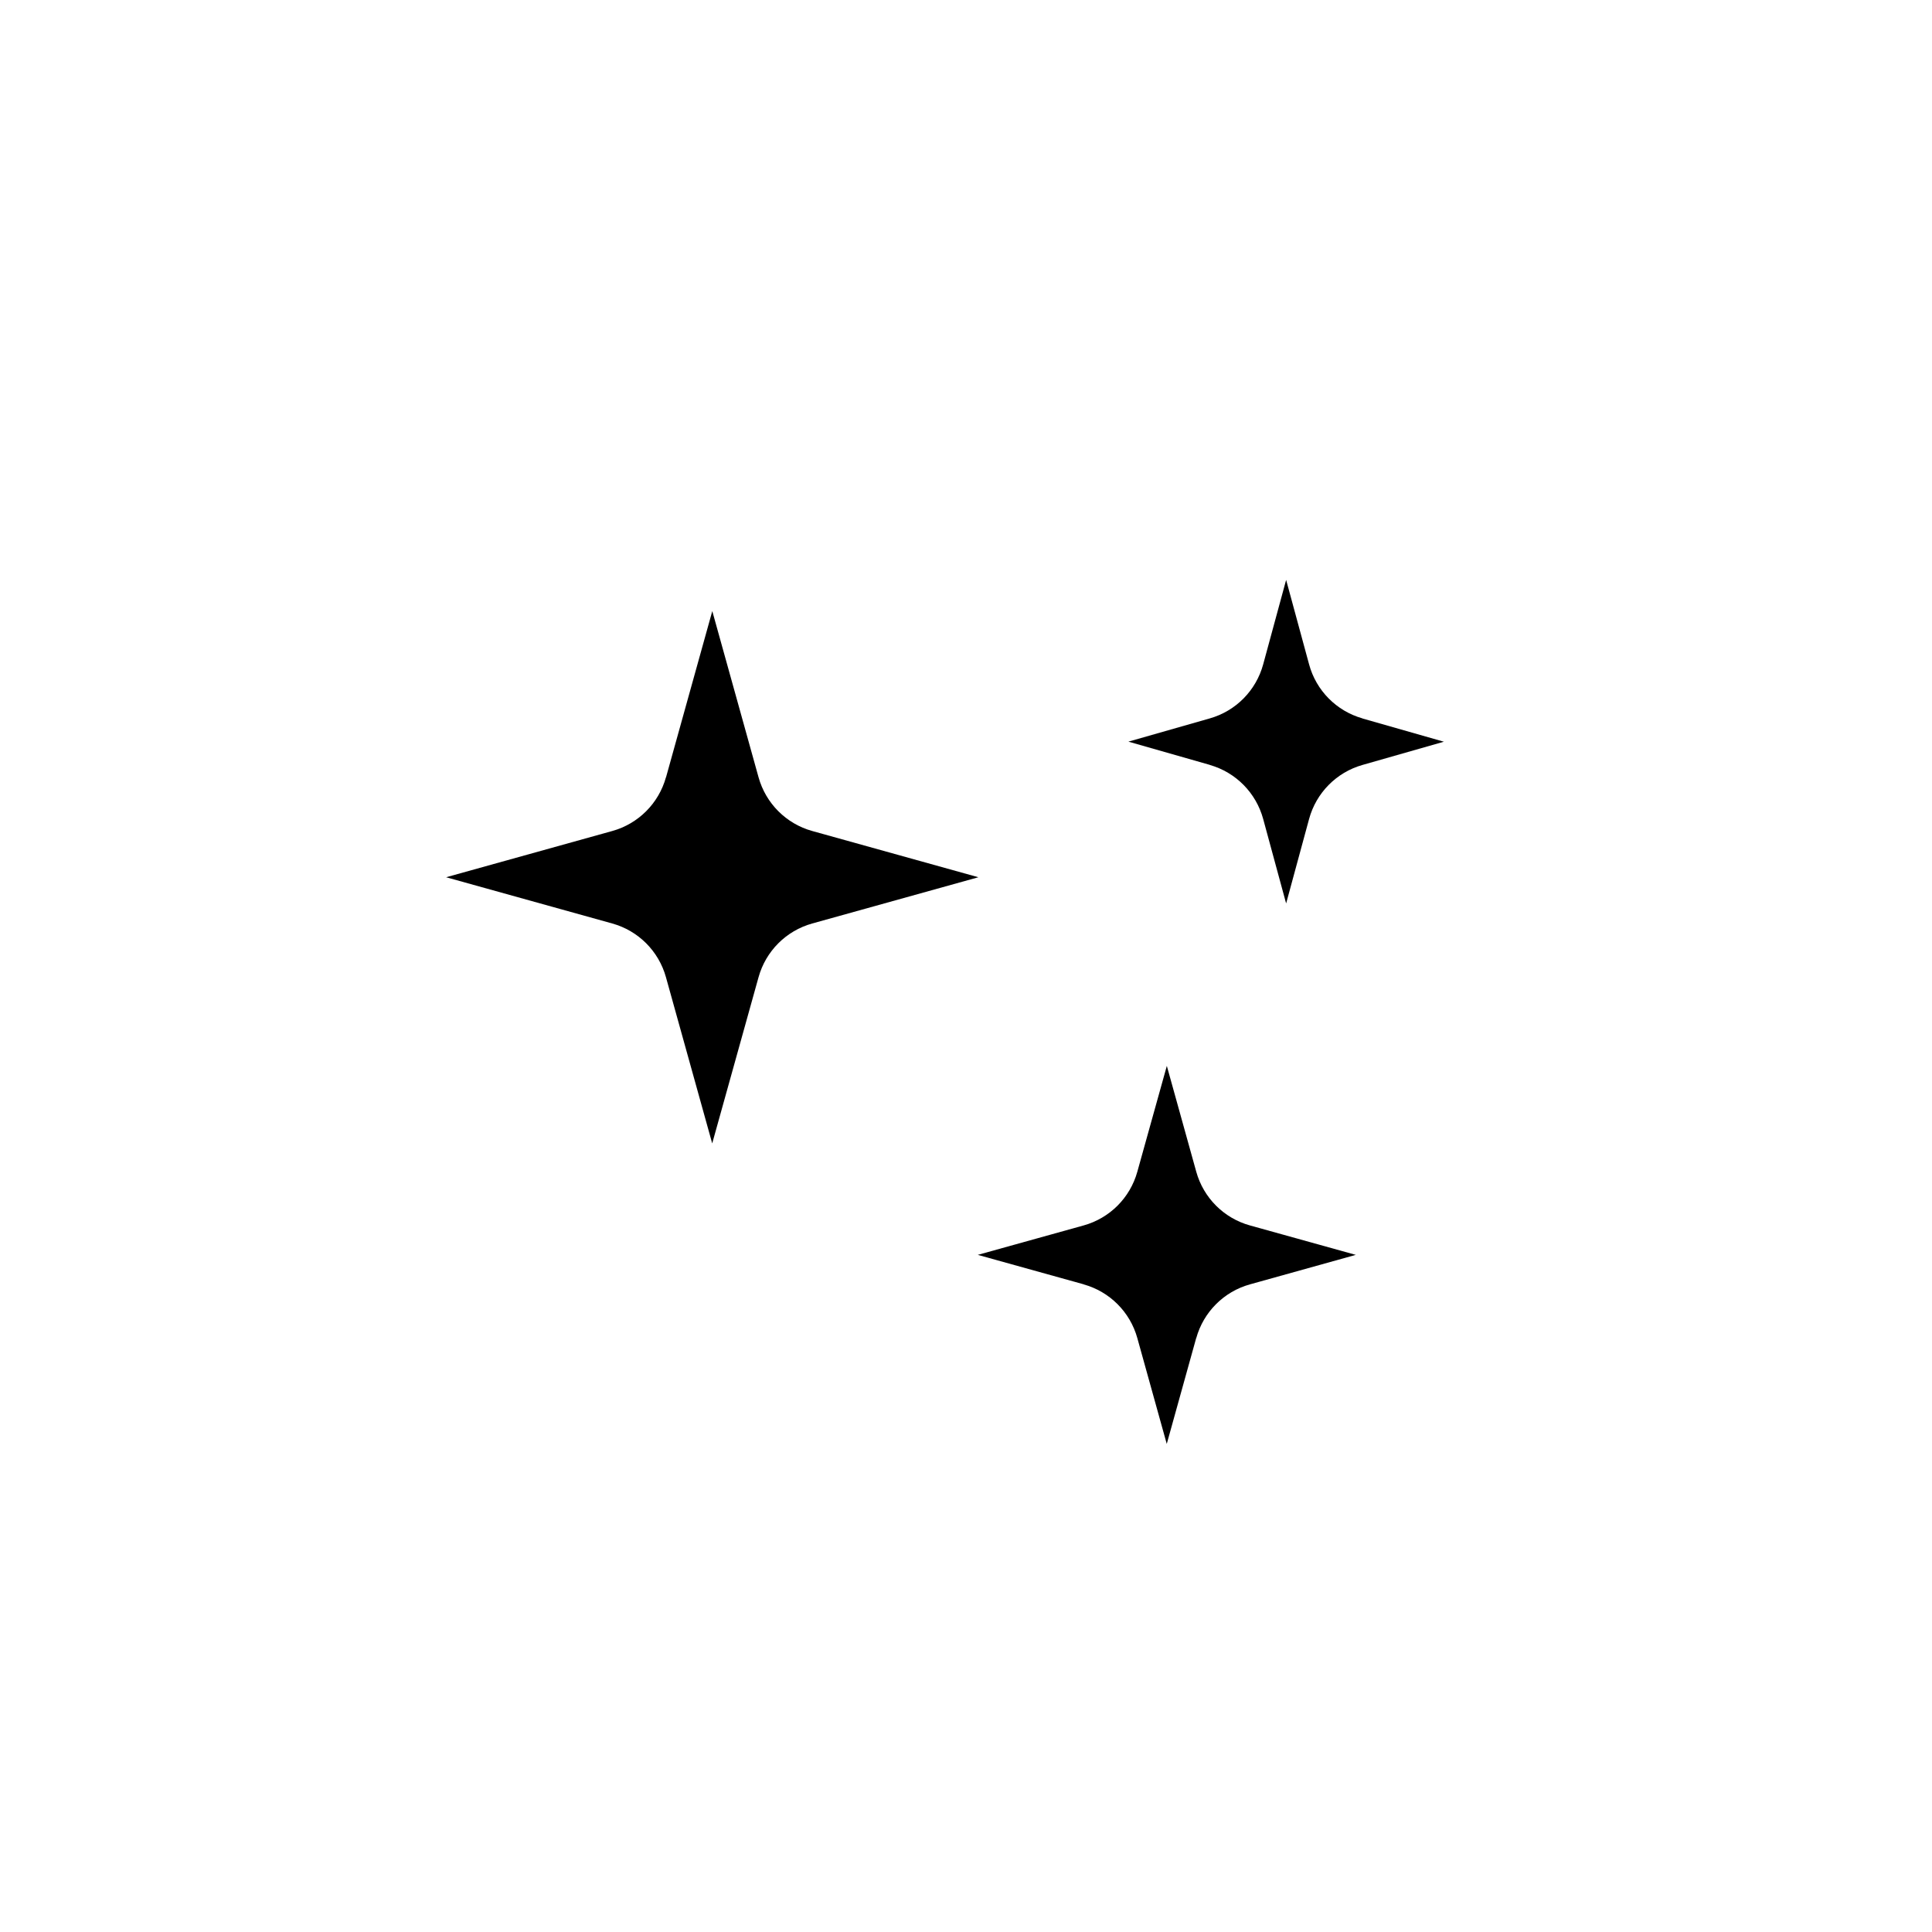 <svg xmlns="http://www.w3.org/2000/svg" width="100pt" height="100pt" version="1.1" viewBox="0 0 100 100"><g><path d="m67.758 34.387-1.188-4.371-1.188 4.371c-0.367 1.352-1.414 2.414-2.762 2.797l-4.215 1.203 4.215 1.203v0.004c1.348 0.383 2.394 1.445 2.762 2.797l1.188 4.371 1.188-4.371c0.367-1.352 1.414-2.414 2.762-2.797l4.215-1.203-4.215-1.203v-0.004c-1.348-0.383-2.398-1.445-2.762-2.797z"/><path d="m61.918 60.648-1.523-5.477-1.527 5.477c-0.375 1.352-1.43 2.406-2.781 2.781l-5.477 1.523 5.477 1.523v0.004c1.352 0.375 2.406 1.43 2.781 2.781l1.523 5.477 1.523-5.477h0.004c0.375-1.352 1.43-2.406 2.777-2.781l5.481-1.527-5.477-1.523c-1.352-0.375-2.406-1.43-2.781-2.781z"/><path d="m42.039 43.012c-1.348-0.375-2.402-1.43-2.777-2.781l-2.394-8.602-2.394 8.602h-0.004c-0.375 1.352-1.43 2.406-2.777 2.781l-8.602 2.394 8.602 2.394c1.348 0.375 2.402 1.43 2.777 2.781l2.394 8.602 2.398-8.602c0.375-1.352 1.43-2.406 2.777-2.781l8.602-2.394z"/></g></svg>